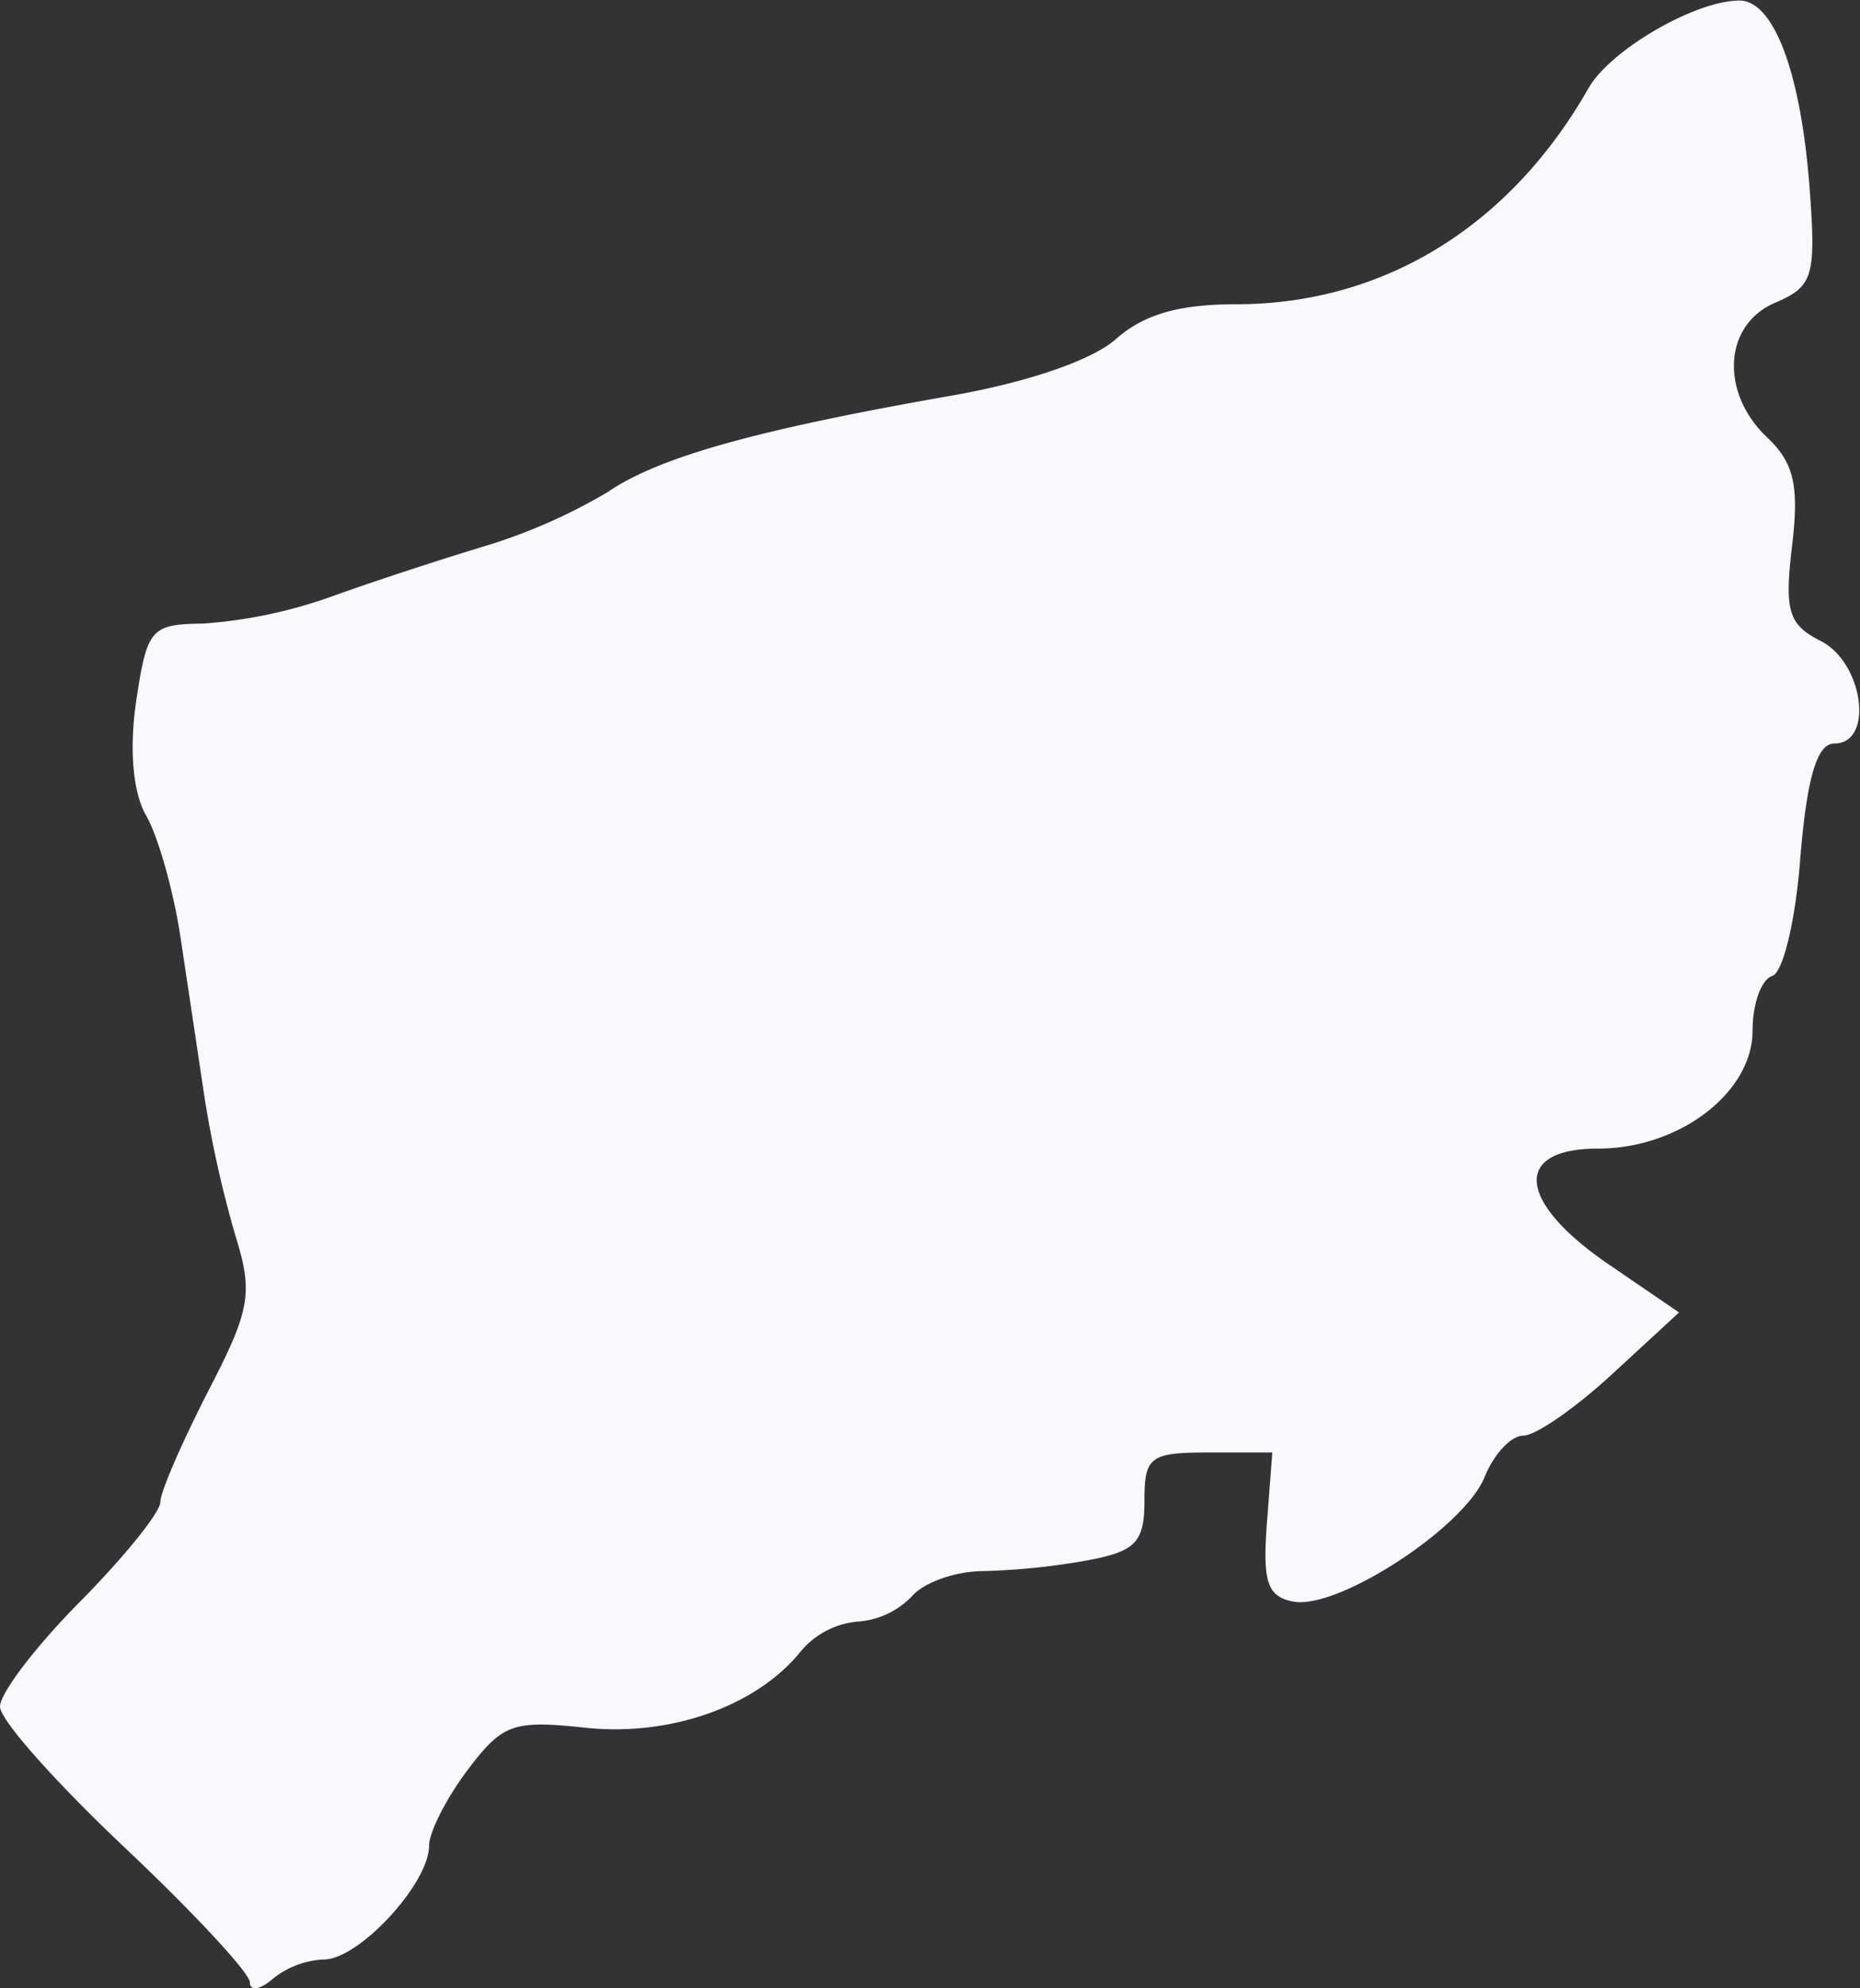 <svg xmlns="http://www.w3.org/2000/svg" viewBox="0 0 170.02 181.75"><rect x="0" y="0" width="170.02" height="181.75" fill="#333333" stroke="none"/><defs><style>.cls-1{fill:#f8f9fd;}</style></defs><g id="Warstwa_2" data-name="Warstwa 2"><g id="Warstwa_1-2" data-name="Warstwa 1"><path id="path1316-2" class="cls-1" d="M22.84,181.2c0-.84-5.13-6.36-11.39-12.27S0,157.23,0,156s3.26-5.5,7.3-9.58,7.36-8.19,7.36-9.13,2-5.48,4.35-10.09c3.86-7.44,4.14-9,2.53-14.18a102.8,102.8,0,0,1-2.85-12.74c-.57-3.82-1.56-10.42-2.2-14.66s-2.06-9.22-3.13-11.07c-1.2-2.07-1.56-6-.92-10.41,1-6.66,1.32-7.08,6.12-7.14a44.06,44.06,0,0,0,11.63-2.43c3.6-1.3,9.85-3.36,13.9-4.58a51.41,51.41,0,0,0,11.44-5c4.63-3.17,13.37-5.64,30.85-8.72C93.87,35,99.79,32.94,102,31c2.54-2.26,5.76-3.19,11-3.19,13.46,0,25-7.1,32.21-19.76,2-3.5,9.76-8,13.79-8,3.16,0,5.64,6.67,6.42,17.24.59,8,.3,8.9-3.15,10.38-4.72,2-5.08,8.22-.71,12.34,2.42,2.29,2.91,4.4,2.25,9.88-.71,6-.33,7.21,2.64,8.71,3.89,2,4.87,9.36,1.23,9.36-1.57,0-2.49,3-3.11,10.37C164.16,84,163,88.9,162,89.21s-1.8,2.54-1.8,5c0,5.66-6.7,10.78-14.12,10.78-7.84,0-7.41,4.85.95,10.57l6.45,4.41-6.11,5.63c-3.36,3.1-7,5.63-8.13,5.63s-2.7,1.71-3.54,3.79c-1.86,4.61-13.38,12.12-17.46,11.38-2.38-.44-2.84-1.79-2.44-7.08l.5-6.55h-5.84c-5.35,0-5.85.38-5.85,4.44,0,3.74-.81,4.59-5.11,5.4a63.23,63.23,0,0,1-9.61,1c-2.47,0-5.42,1-6.54,2.31a7.62,7.62,0,0,1-5,2.31,7.65,7.65,0,0,0-5.14,2.7c-4,5-11.89,7.82-19.67,7-6.67-.71-7.59-.38-10.81,3.88-1.93,2.56-3.51,5.67-3.51,6.91,0,3.45-6.42,10.39-9.6,10.39a8,8,0,0,0-4.78,1.85C23.72,181.9,22.84,182,22.84,181.2Z"/></g></g></svg>